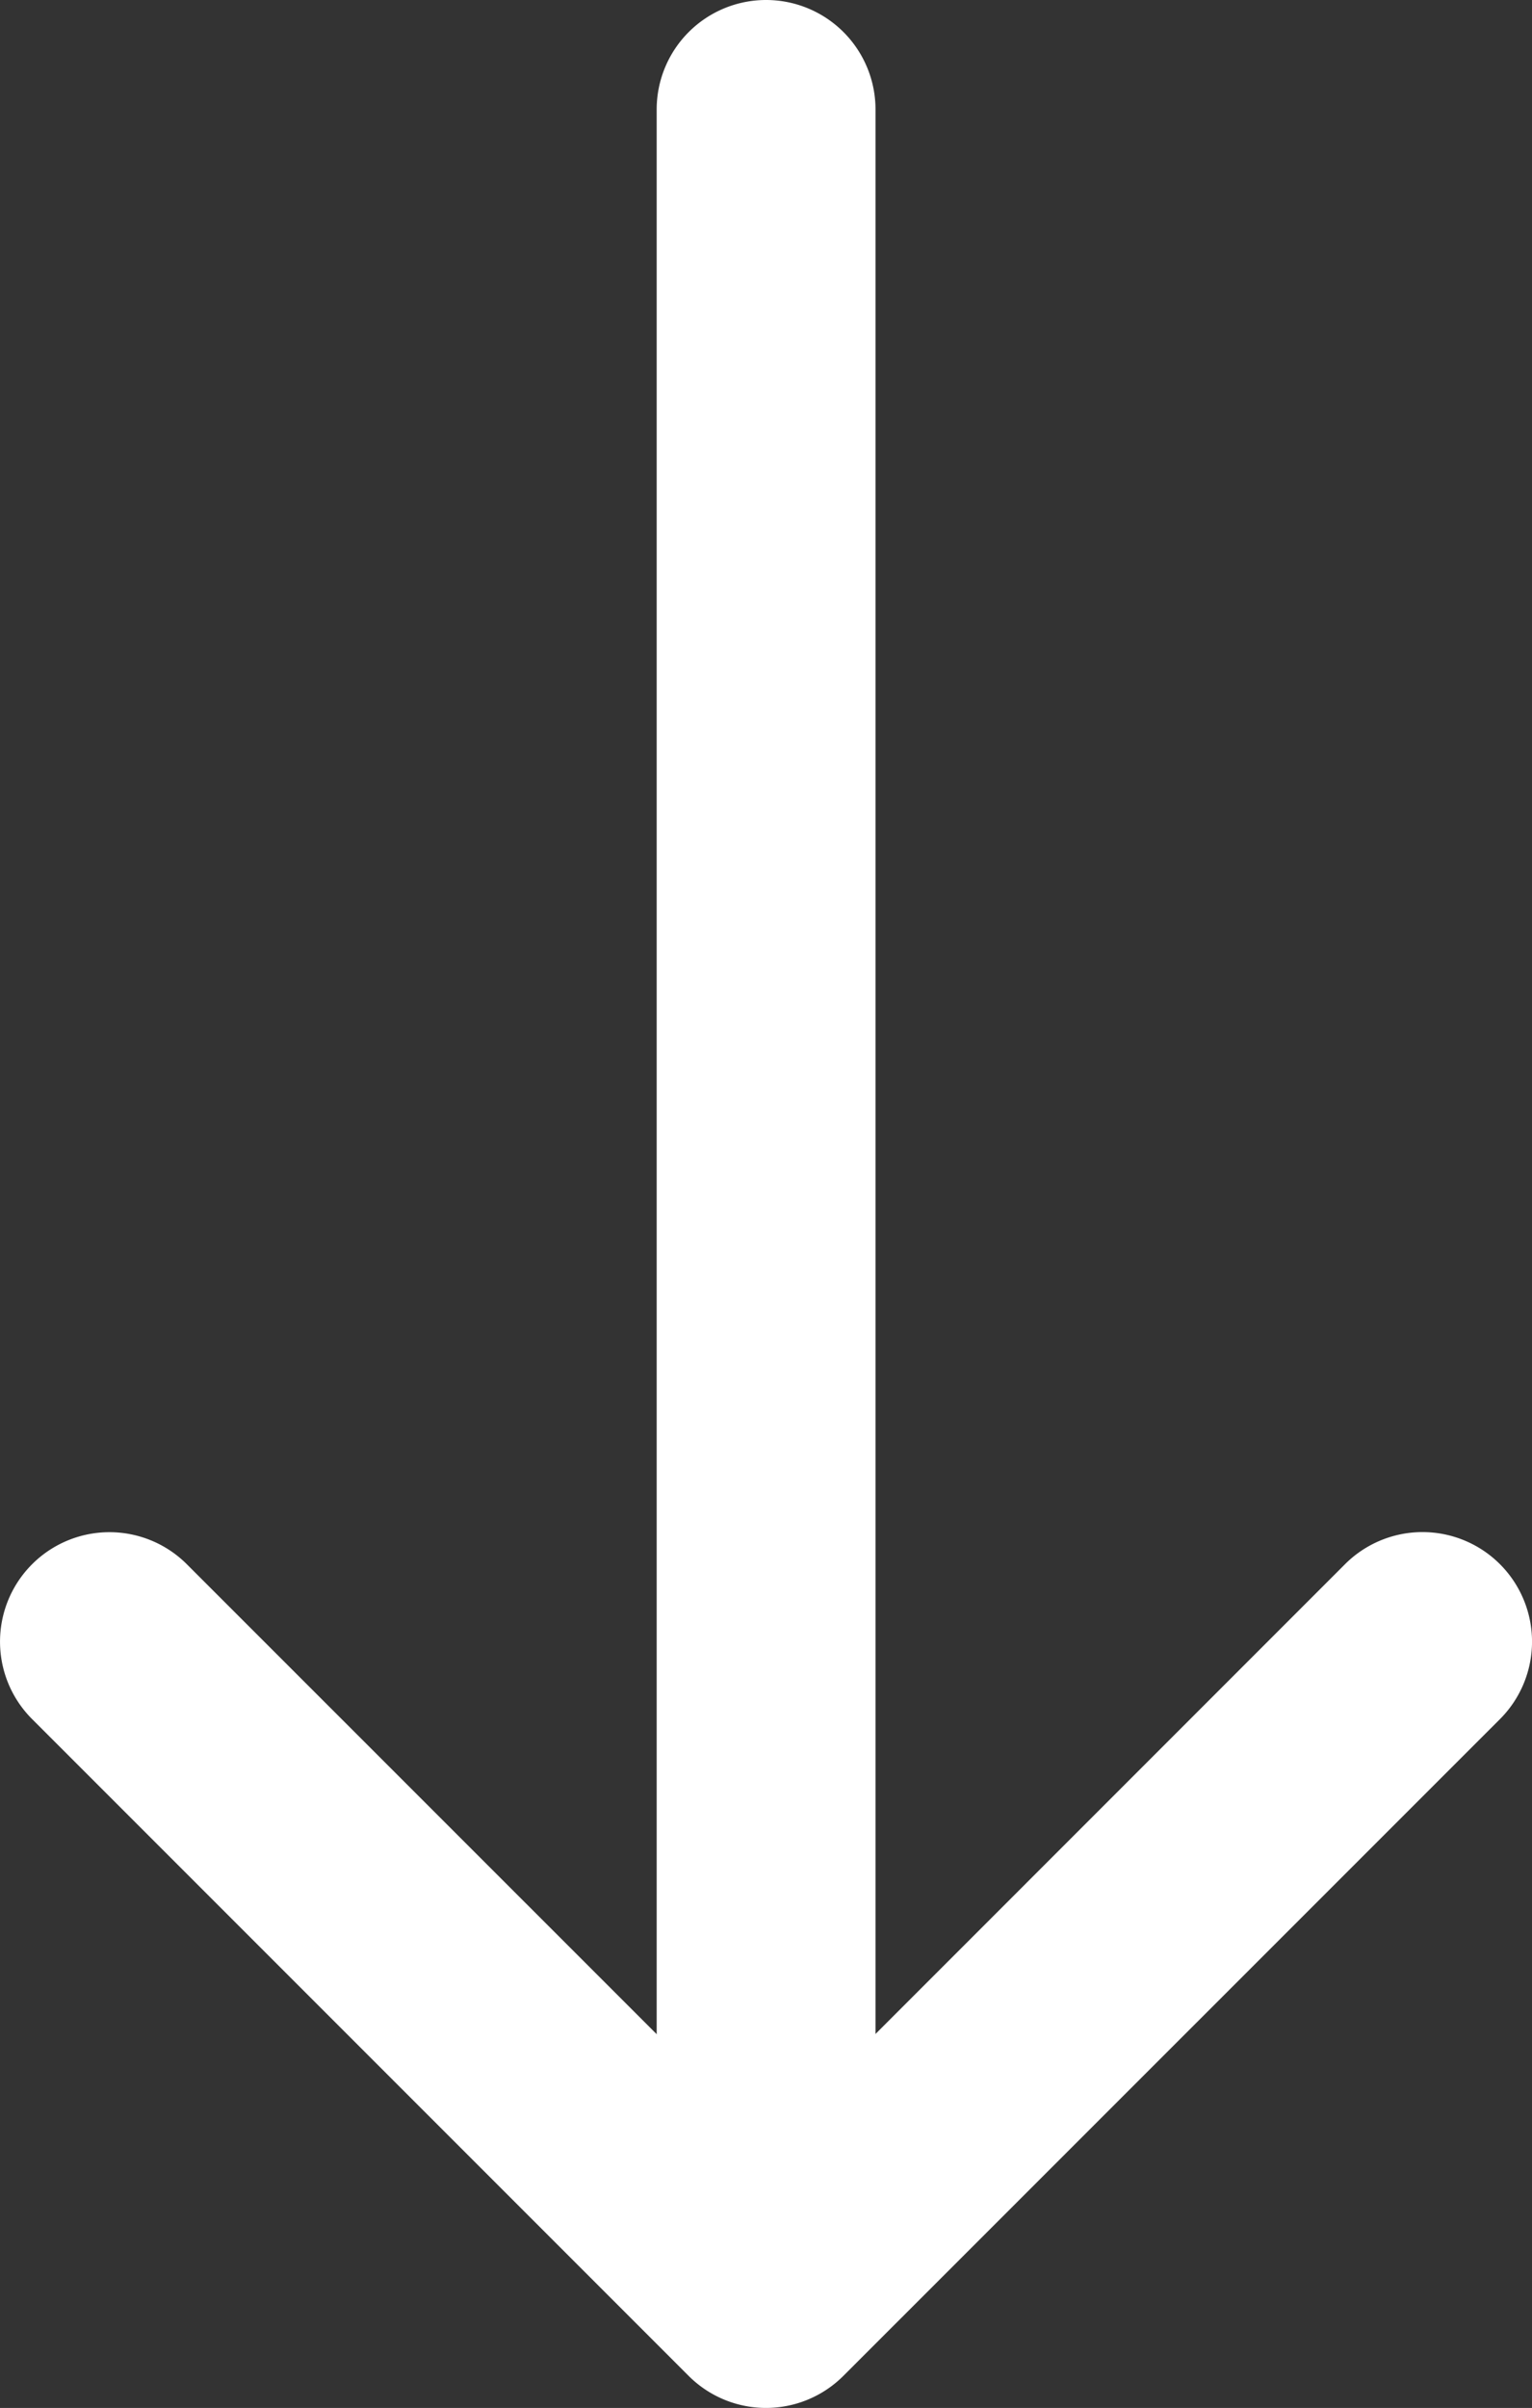 <svg xmlns="http://www.w3.org/2000/svg" width="16.2" height="25.453" viewBox="0 0 16.2 25.453"><rect x="0" y="0" width="16.2" height="25.453" fill="#333333" stroke="none"/><defs><style>.a{fill:#fff;fill-rule:evenodd;}</style></defs><g transform="translate(0 0)"><path class="a" d="M.665.915A1.157,1.157,0,0,1,2.3.915L8.425,7.039,14.548.915a1.158,1.158,0,0,1,1.638,1.638L9.244,9.494a1.157,1.157,0,0,1-1.638,0L.665,2.553a1.157,1.157,0,0,1,0-1.638Z" transform="translate(-0.325 15.619)"/><path class="a" d="M1.632.225A1.157,1.157,0,0,1,2.789,1.382V22.206a1.157,1.157,0,1,1-2.314,0V1.382A1.157,1.157,0,0,1,1.632.225Z" transform="translate(6.469 -0.225)"/></g></svg>
